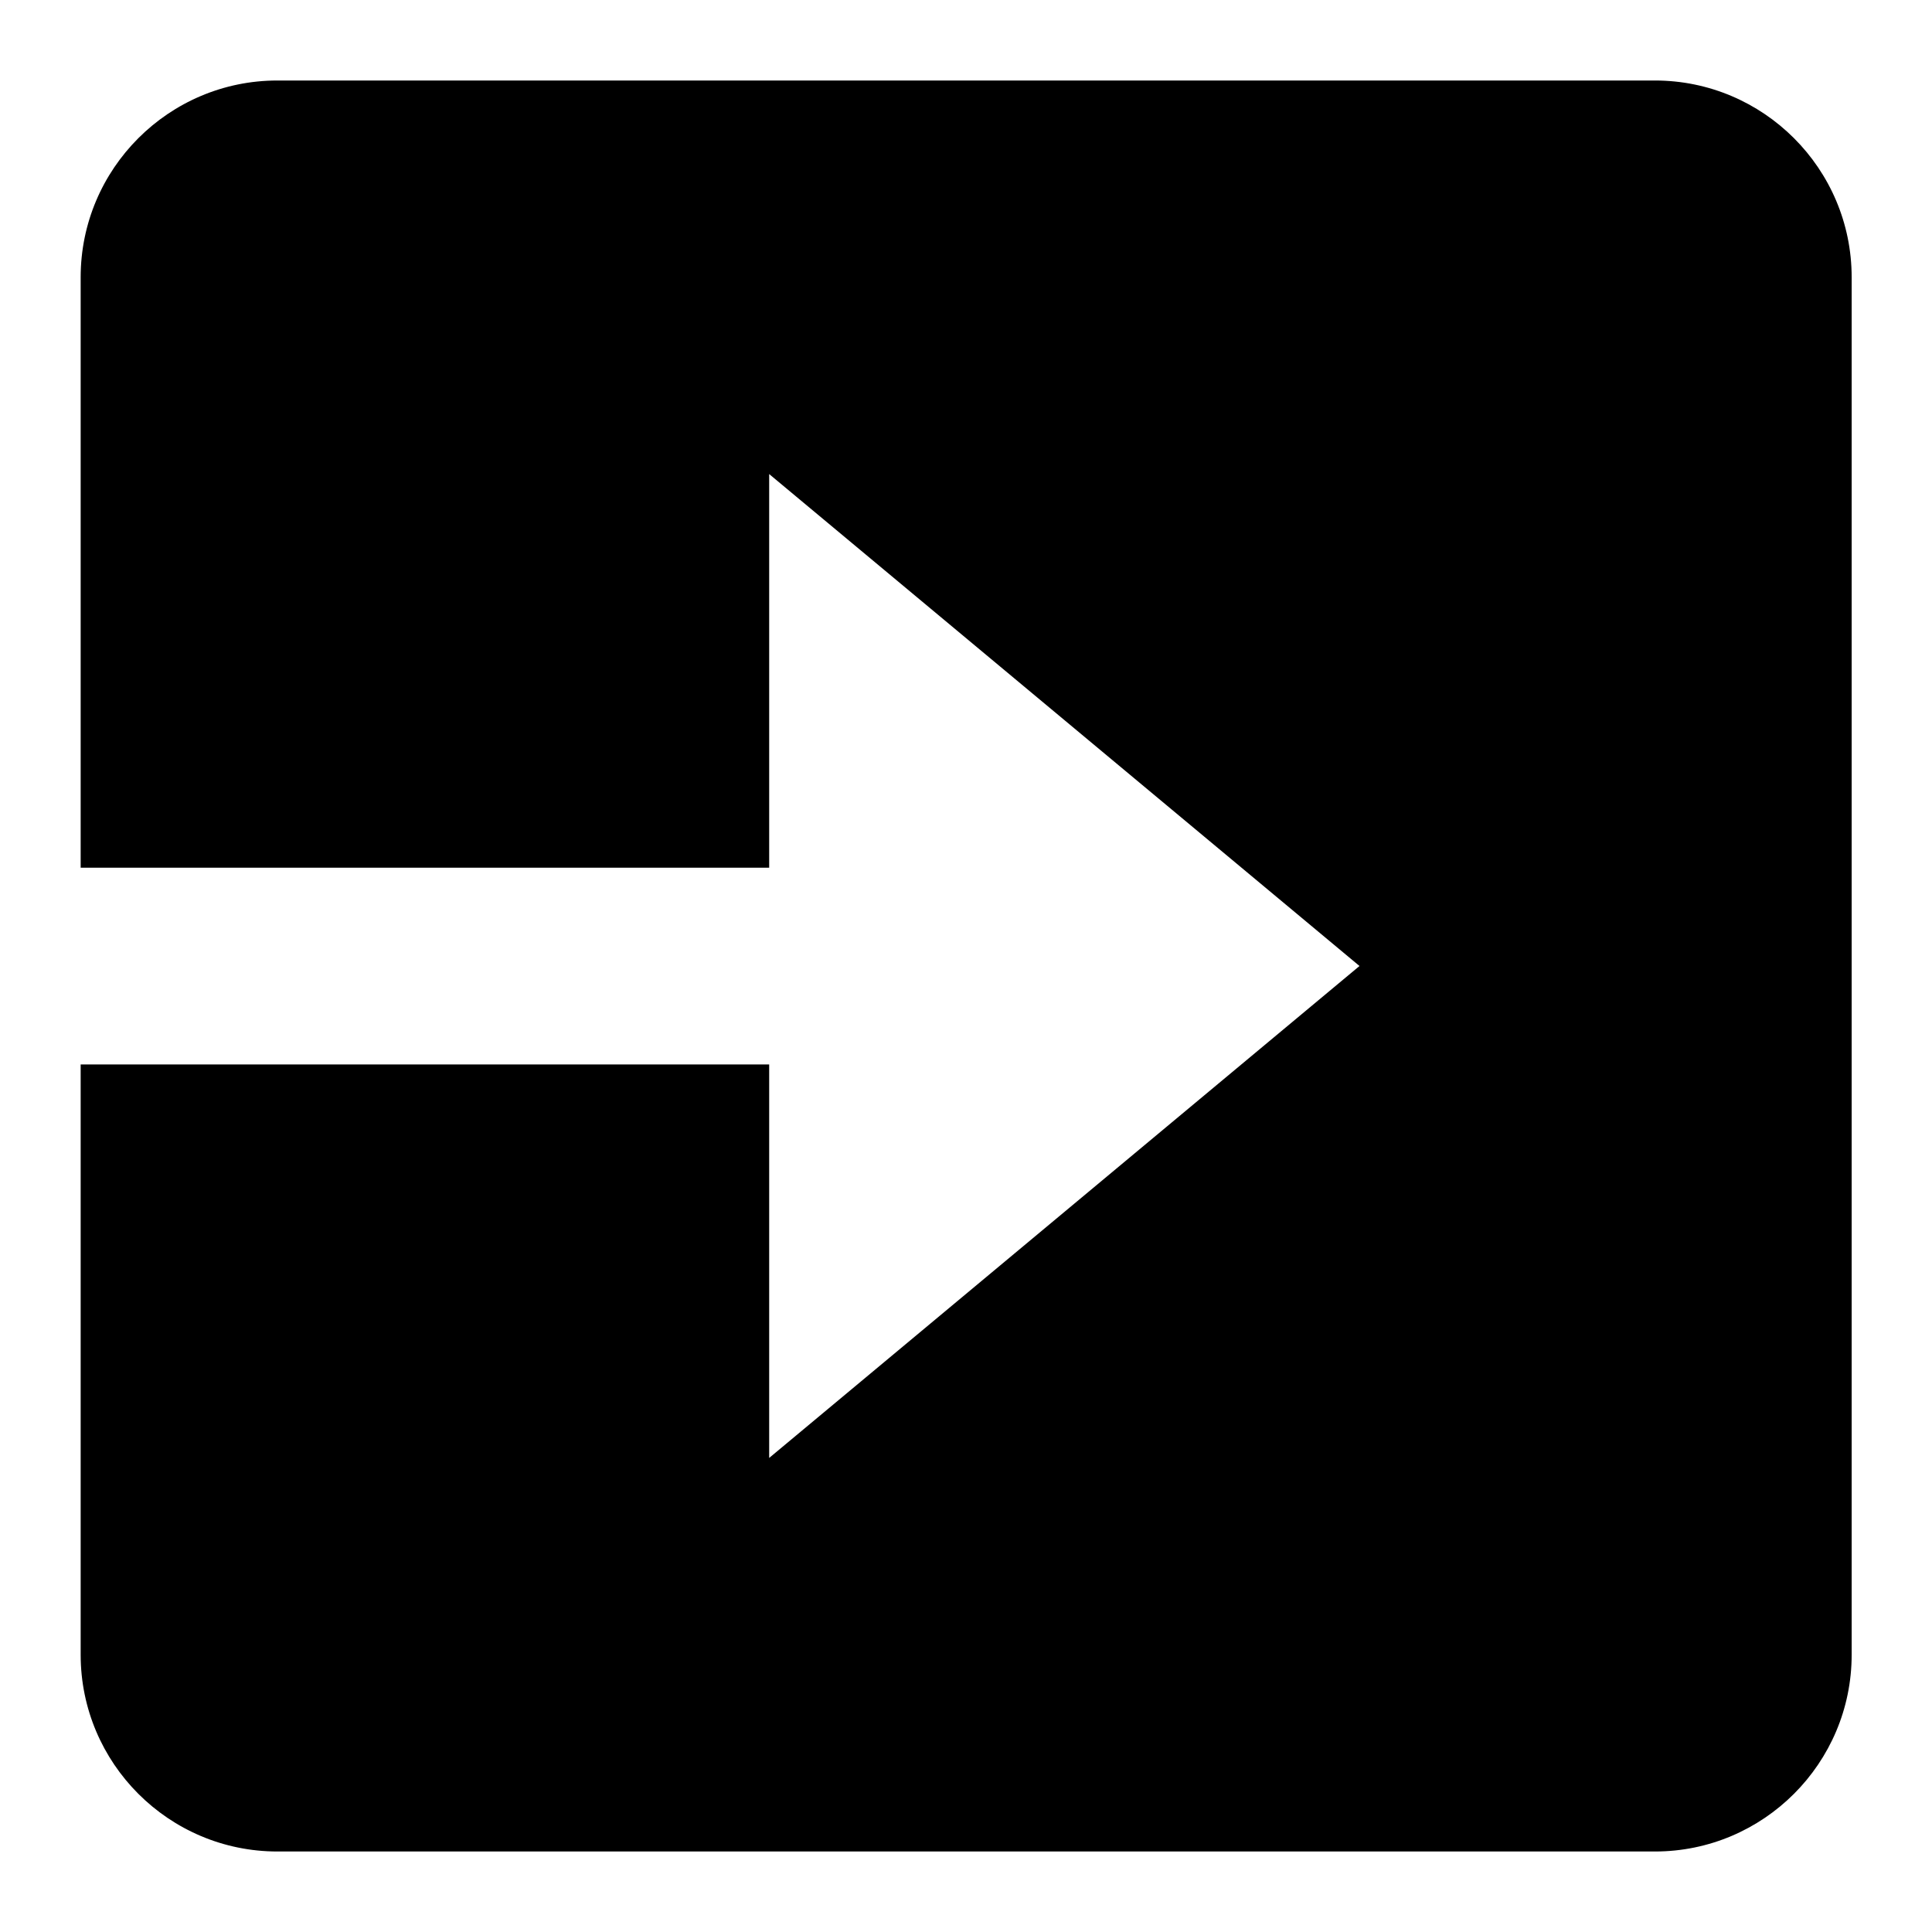 <svg width="24" height="24" viewBox="0 0 24 24" fill="none" xmlns="http://www.w3.org/2000/svg">
<path d="M3.446 23H20.558C21.906 23 23.002 21.904 23.002 20.556V3.444C23.002 2.096 21.906 1 20.558 1H3.446C2.098 1 1.002 2.096 1.002 3.444V10.779H9.555V5.889L16.888 12L9.555 18.111V13.223H1.002V20.556C1.002 21.904 2.098 23 3.446 23Z" fill="black"/>
</svg>
